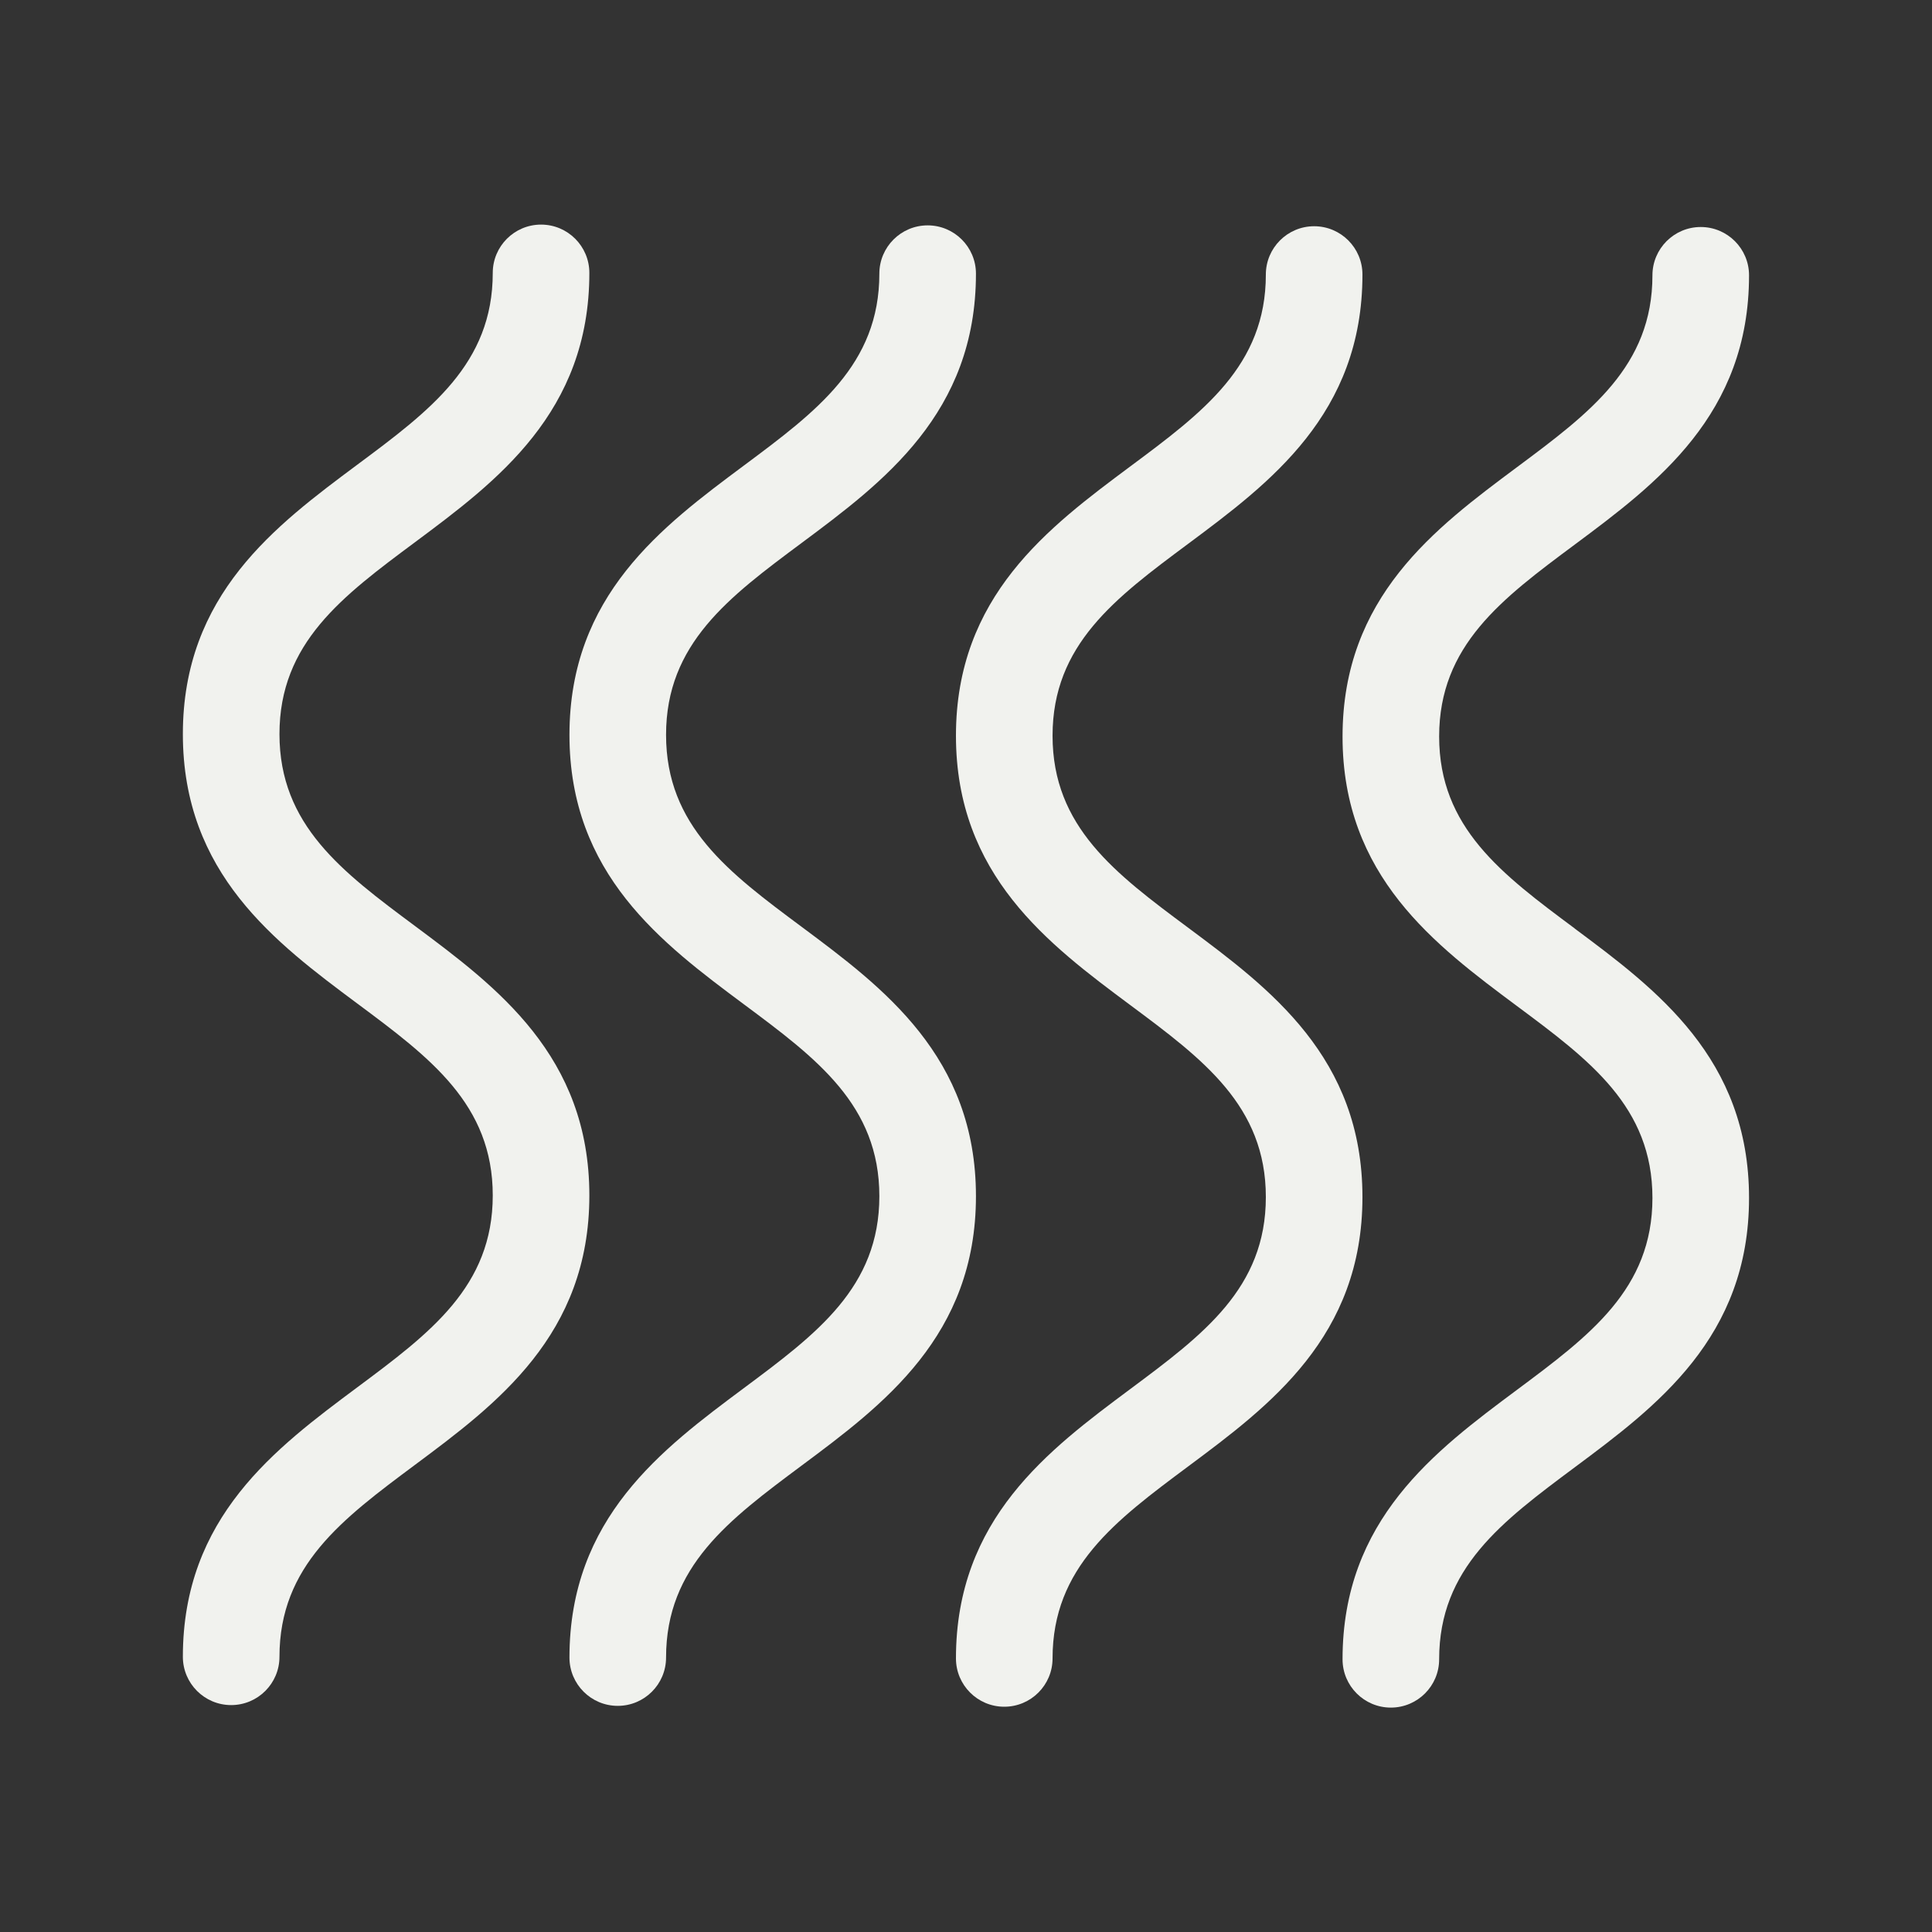<?xml version="1.0" encoding="UTF-8"?>
<svg id="Layer_1" data-name="Layer 1" xmlns="http://www.w3.org/2000/svg" viewBox="0 0 200 200">
  <rect x="0" y="0" width="200" height="200" fill="#333333" stroke="none"/>
  <defs>
    <style>
      .cls-1 {
        fill: #f1f2ee;
        stroke-width: 0px;
      }
    </style>
  </defs>
  <path class="cls-1" d="m42.96,95.86c-7.53-5.6-14.03-10.44-14.03-19.87s6.5-14.26,14.03-19.86c8.46-6.3,18.05-13.44,18.05-27.88,0-2.76-2.24-5-5-5s-5,2.24-5,5c0,9.42-6.5,14.26-14.03,19.86-8.46,6.3-18.05,13.44-18.05,27.88s9.59,21.59,18.05,27.89c7.53,5.6,14.03,10.44,14.03,19.87s-6.5,14.26-14.03,19.87c-8.46,6.3-18.05,13.44-18.05,27.89,0,2.76,2.24,5,5,5s5-2.24,5-5c0-9.43,6.5-14.26,14.03-19.87,8.46-6.3,18.05-13.44,18.05-27.89s-9.59-21.59-18.05-27.89Z"/>
  <path class="cls-1" d="m82.98,95.94c-7.53-5.6-14.03-10.44-14.03-19.87s6.5-14.26,14.03-19.86c8.46-6.3,18.05-13.44,18.05-27.88,0-2.76-2.24-5-5-5s-5,2.24-5,5c0,9.42-6.5,14.26-14.02,19.86-8.46,6.3-18.06,13.44-18.06,27.88s9.59,21.59,18.05,27.89c7.53,5.6,14.03,10.44,14.03,19.87s-6.5,14.26-14.03,19.87c-8.46,6.3-18.05,13.44-18.05,27.89,0,2.76,2.24,5,5,5s5-2.24,5-5c0-9.43,6.5-14.26,14.03-19.87,8.46-6.3,18.05-13.44,18.05-27.89s-9.59-21.59-18.05-27.89Z"/>
  <path class="cls-1" d="m122.99,96.03c-7.53-5.6-14.03-10.44-14.03-19.87s6.5-14.26,14.03-19.86c8.46-6.3,18.05-13.44,18.05-27.88,0-2.76-2.24-5-5-5s-5,2.24-5,5c0,9.42-6.5,14.26-14.03,19.86-8.46,6.3-18.05,13.44-18.05,27.88s9.59,21.59,18.05,27.89c7.53,5.6,14.03,10.44,14.03,19.87s-6.5,14.26-14.03,19.87c-8.46,6.3-18.05,13.44-18.05,27.89,0,2.76,2.24,5,5,5s5-2.24,5-5c0-9.43,6.5-14.26,14.03-19.87,8.46-6.3,18.05-13.44,18.05-27.89s-9.59-21.59-18.05-27.89Z"/>
  <path class="cls-1" d="m163.01,96.11c-7.53-5.6-14.03-10.44-14.03-19.87s6.5-14.26,14.03-19.86c8.46-6.3,18.05-13.44,18.05-27.88,0-2.76-2.24-5-5-5s-5,2.24-5,5c0,9.42-6.5,14.26-14.02,19.86-8.46,6.3-18.06,13.44-18.06,27.89s9.59,21.59,18.05,27.89c7.53,5.6,14.03,10.44,14.03,19.87s-6.5,14.26-14.03,19.87c-8.46,6.3-18.05,13.44-18.05,27.89,0,2.76,2.24,5,5,5s5-2.24,5-5c0-9.43,6.5-14.26,14.03-19.87,8.46-6.3,18.05-13.44,18.05-27.89s-9.59-21.59-18.05-27.89Z"/>
</svg>